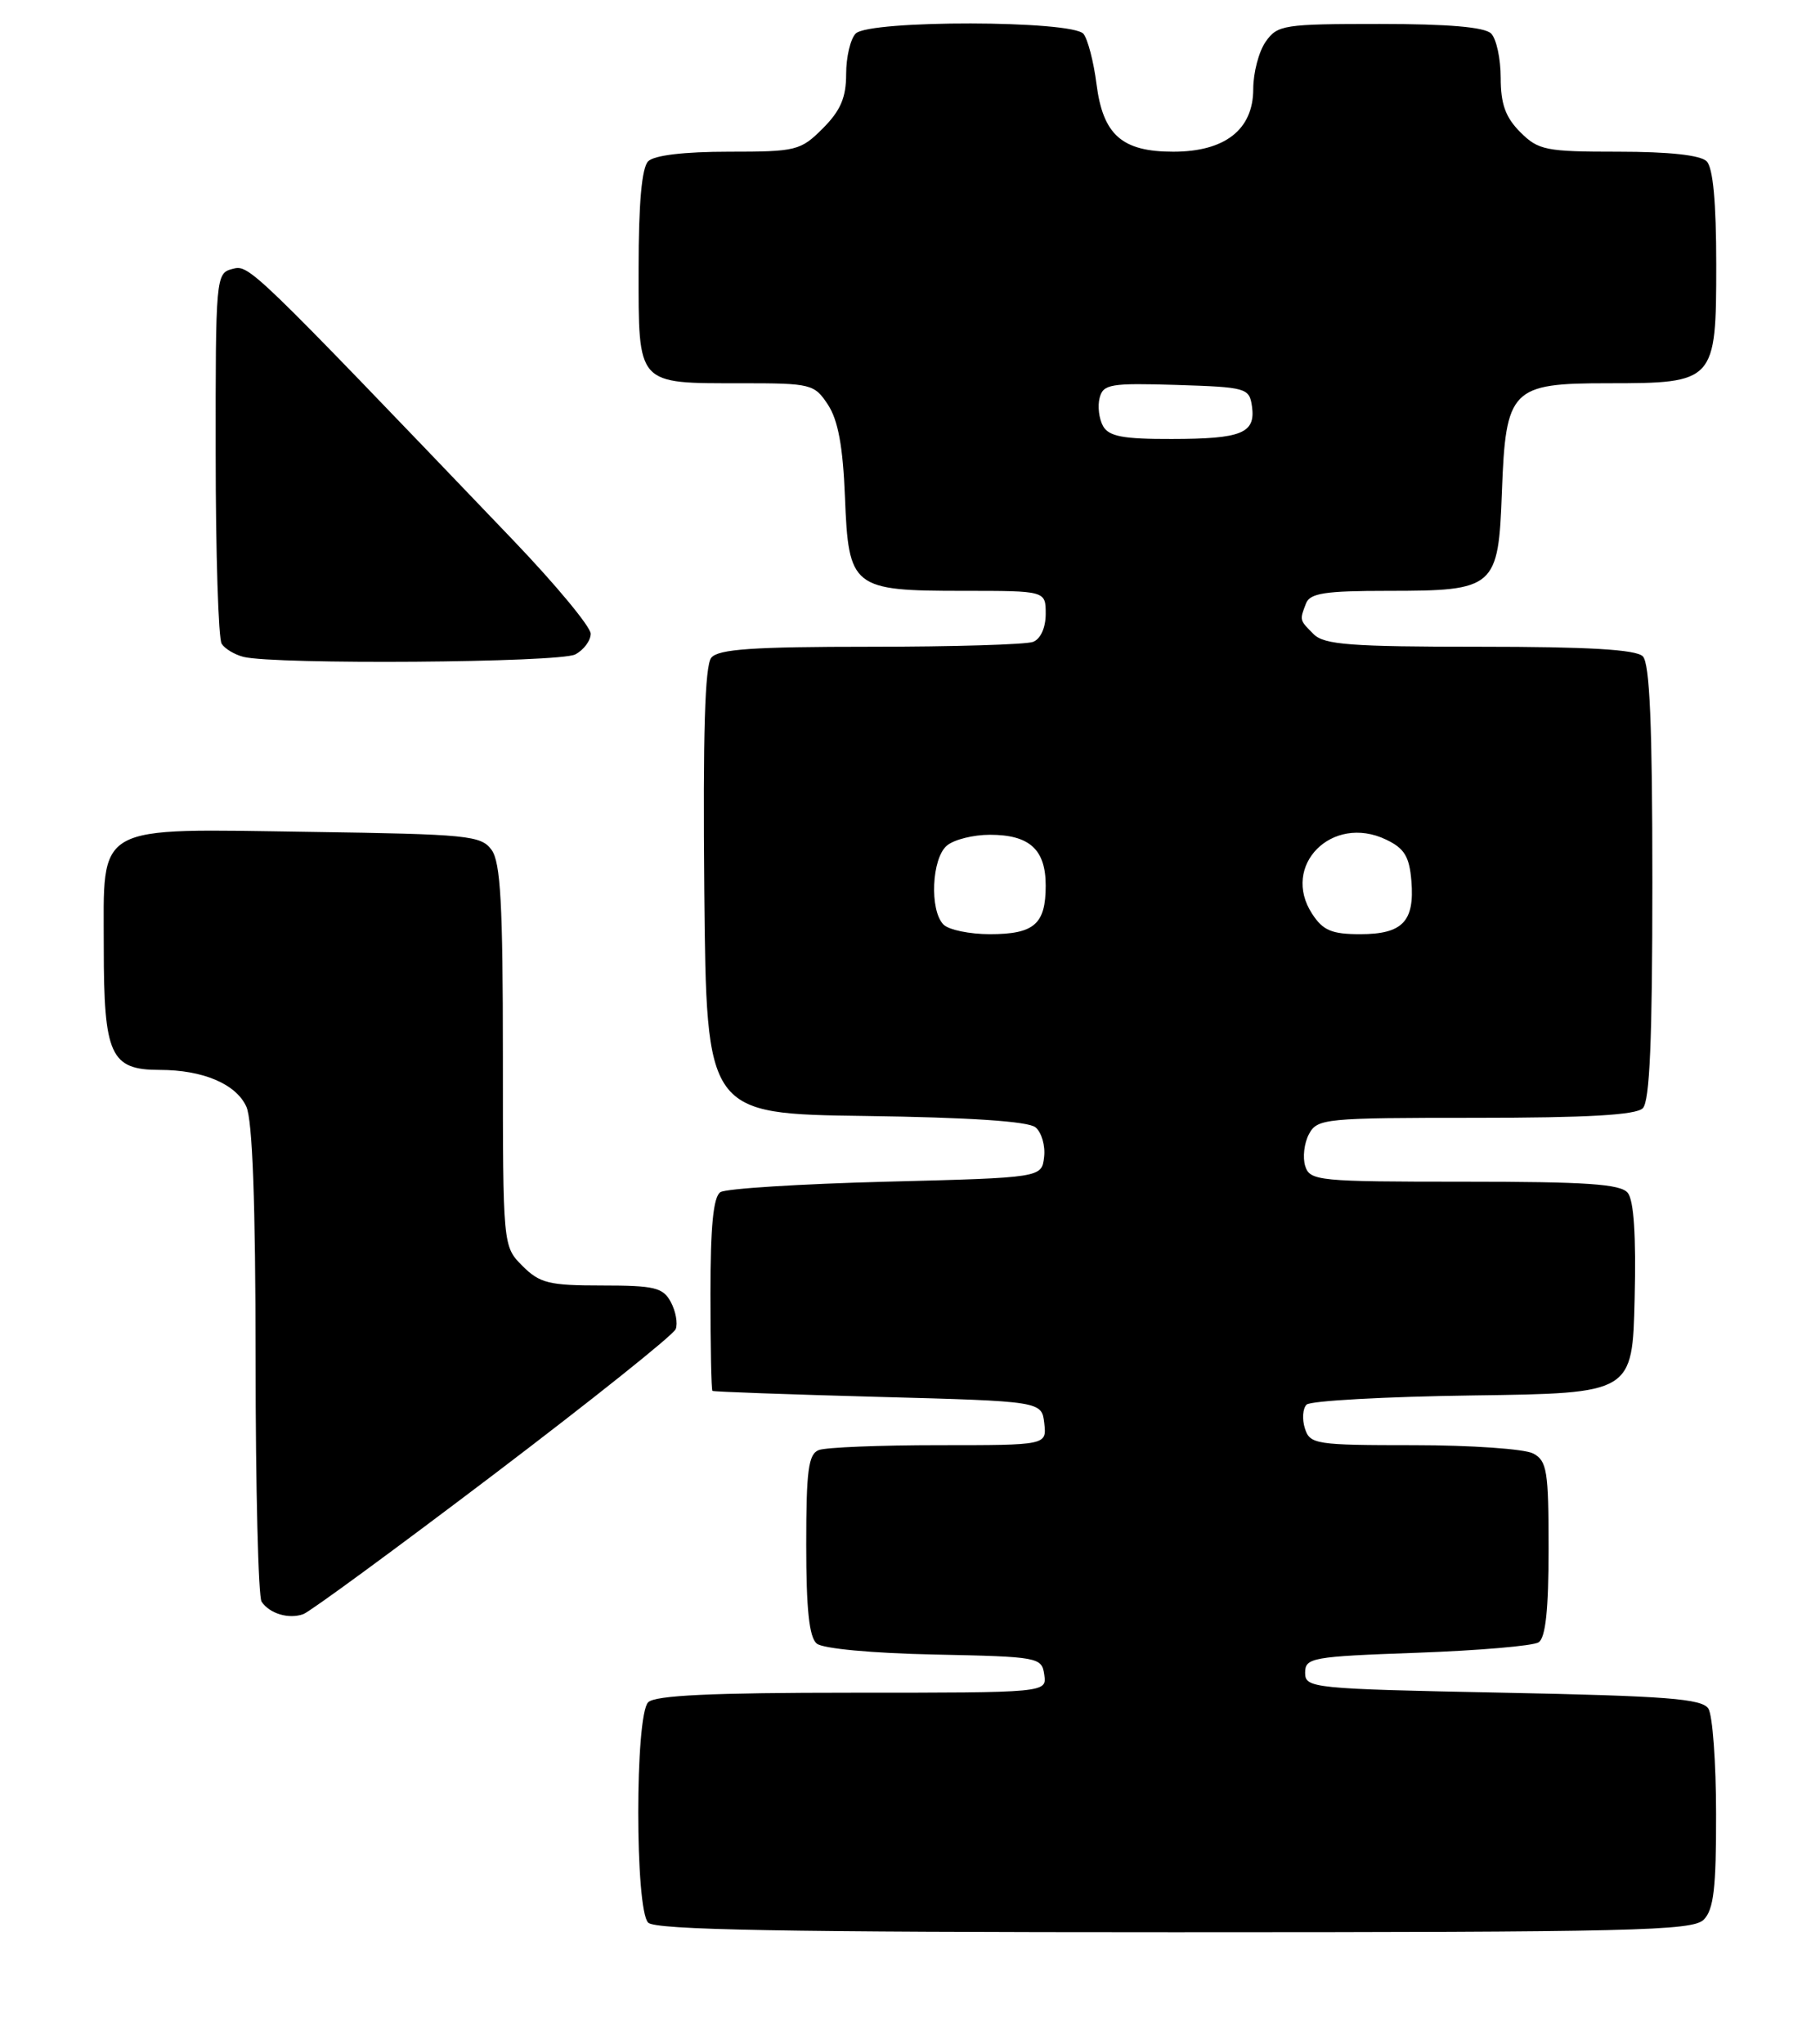 <?xml version="1.0" encoding="UTF-8" standalone="no"?>
<!DOCTYPE svg PUBLIC "-//W3C//DTD SVG 1.1//EN" "http://www.w3.org/Graphics/SVG/1.1/DTD/svg11.dtd" >
<svg xmlns="http://www.w3.org/2000/svg" xmlns:xlink="http://www.w3.org/1999/xlink" version="1.1" viewBox="0 0 228 256">
 <g >
 <path fill="currentColor"
d=" M 213.43 240.43 C 214.68 239.18 215.00 236.48 214.98 227.18 C 214.98 220.76 214.54 214.82 214.02 214.00 C 213.24 212.76 208.85 212.41 188.29 212.00 C 164.33 211.52 163.50 211.43 163.50 209.50 C 163.50 207.62 164.33 207.47 177.50 207.00 C 185.20 206.72 192.06 206.14 192.75 205.69 C 193.62 205.13 194.00 201.60 194.00 193.98 C 194.00 184.22 193.80 182.96 192.07 182.04 C 191.00 181.47 184.28 181.00 177.13 181.00 C 164.81 181.00 164.10 180.89 163.47 178.90 C 163.10 177.74 163.20 176.40 163.68 175.92 C 164.16 175.44 173.54 174.92 184.53 174.77 C 204.50 174.50 204.50 174.50 204.78 162.64 C 204.97 154.75 204.68 150.32 203.91 149.39 C 203.00 148.29 198.72 148.00 183.44 148.00 C 165.14 148.00 164.10 147.90 163.51 146.04 C 163.17 144.96 163.38 143.16 163.98 142.04 C 165.02 140.09 165.97 140.00 184.84 140.00 C 198.87 140.00 204.95 139.65 205.80 138.80 C 206.67 137.93 207.00 130.24 207.00 110.50 C 207.00 90.76 206.67 83.07 205.80 82.20 C 204.95 81.35 198.99 81.00 185.37 81.00 C 169.22 81.00 165.89 80.75 164.57 79.43 C 162.78 77.64 162.79 77.70 163.61 75.58 C 164.10 74.29 165.99 74.00 173.88 74.00 C 187.31 74.00 187.71 73.65 188.15 61.61 C 188.63 48.69 189.30 48.00 201.43 48.00 C 214.85 48.00 215.00 47.83 215.00 33.14 C 215.00 25.34 214.60 21.00 213.80 20.20 C 213.03 19.43 209.08 19.00 202.75 19.00 C 193.63 19.00 192.73 18.82 190.45 16.55 C 188.60 14.69 188.00 13.03 188.00 9.75 C 188.00 7.36 187.46 4.86 186.80 4.20 C 185.99 3.39 181.43 3.00 172.86 3.00 C 160.82 3.00 160.03 3.12 158.56 5.22 C 157.70 6.44 157.00 9.11 157.00 11.15 C 157.00 16.23 153.46 19.00 146.98 19.00 C 140.55 19.00 138.17 16.90 137.36 10.50 C 137.01 7.75 136.28 4.94 135.74 4.25 C 134.39 2.53 108.91 2.49 107.20 4.20 C 106.54 4.86 106.00 7.14 106.00 9.28 C 106.00 12.23 105.30 13.85 103.08 16.08 C 100.29 18.87 99.75 19.00 91.28 19.00 C 85.71 19.00 81.95 19.45 81.20 20.20 C 80.40 21.00 80.00 25.46 80.00 33.66 C 80.00 48.35 79.68 48.00 92.91 48.00 C 101.63 48.00 102.02 48.10 103.73 50.70 C 104.99 52.63 105.60 55.93 105.85 62.22 C 106.30 73.65 106.74 74.00 120.72 74.00 C 131.00 74.00 131.00 74.00 131.00 76.89 C 131.00 78.61 130.36 80.03 129.42 80.39 C 128.55 80.73 119.38 81.00 109.04 81.00 C 94.33 81.00 90.00 81.30 89.11 82.37 C 88.30 83.34 88.05 91.89 88.23 111.62 C 88.50 139.50 88.50 139.50 108.42 139.77 C 121.51 139.95 128.82 140.44 129.72 141.19 C 130.48 141.81 130.97 143.49 130.80 144.91 C 130.50 147.50 130.50 147.50 111.00 148.00 C 100.28 148.28 90.94 148.86 90.25 149.31 C 89.36 149.88 89.00 153.60 89.00 162.06 C 89.00 168.63 89.11 174.09 89.25 174.20 C 89.39 174.31 98.72 174.64 110.00 174.95 C 130.50 175.50 130.50 175.50 130.82 178.25 C 131.13 181.00 131.13 181.00 117.65 181.00 C 110.23 181.00 103.45 181.27 102.58 181.61 C 101.27 182.11 101.00 184.13 101.00 193.48 C 101.00 201.58 101.37 205.06 102.32 205.85 C 103.08 206.48 109.25 207.06 117.07 207.22 C 130.14 207.49 130.51 207.56 130.82 209.75 C 131.14 212.00 131.14 212.00 106.77 212.00 C 89.15 212.00 82.07 212.33 81.20 213.20 C 79.54 214.86 79.54 239.14 81.20 240.80 C 82.11 241.71 98.12 242.00 147.13 242.00 C 204.64 242.00 212.03 241.82 213.43 240.43 Z  M 61.83 184.69 C 74.10 175.38 84.38 167.18 84.65 166.46 C 84.93 165.74 84.65 164.22 84.04 163.08 C 83.07 161.26 82.00 161.00 75.42 161.00 C 68.78 161.00 67.62 160.72 65.45 158.55 C 63.00 156.09 63.00 156.09 63.00 132.24 C 63.00 113.23 62.71 107.99 61.58 106.44 C 60.27 104.64 58.60 104.48 38.99 104.19 C 11.51 103.79 13.00 102.97 13.00 118.69 C 13.00 132.16 13.84 134.00 20.01 134.00 C 25.42 134.00 29.57 135.76 30.86 138.60 C 31.63 140.28 32.01 150.63 32.02 170.30 C 32.02 186.36 32.36 200.00 32.77 200.60 C 33.77 202.10 36.18 202.82 38.00 202.16 C 38.83 201.86 49.55 194.00 61.83 184.69 Z  M 72.07 81.96 C 73.13 81.40 74.00 80.23 74.00 79.37 C 74.00 78.51 69.63 73.24 64.28 67.65 C 31.11 33.01 31.23 33.13 29.09 33.69 C 27.05 34.22 27.00 34.75 27.02 56.87 C 27.02 69.31 27.36 80.01 27.77 80.63 C 28.17 81.26 29.40 81.99 30.50 82.27 C 34.48 83.26 70.13 83.00 72.07 81.96 Z  M 118.20 115.80 C 116.43 114.03 116.71 107.49 118.63 105.90 C 119.52 105.15 121.94 104.55 124.00 104.55 C 128.98 104.55 131.00 106.39 131.00 110.92 C 131.00 115.75 129.56 117.00 124.00 117.00 C 121.47 117.00 118.86 116.46 118.20 115.80 Z  M 164.39 114.47 C 160.42 108.42 166.87 101.92 173.63 105.15 C 175.93 106.24 176.56 107.27 176.81 110.33 C 177.23 115.41 175.70 117.00 170.40 117.00 C 166.84 117.00 165.74 116.54 164.39 114.47 Z  M 138.18 53.36 C 137.68 52.45 137.48 50.86 137.76 49.82 C 138.20 48.11 139.13 47.96 147.38 48.21 C 156.14 48.49 156.51 48.59 156.84 50.89 C 157.31 54.26 155.57 54.97 146.80 54.98 C 140.69 55.00 138.91 54.66 138.18 53.36 Z "/>
</g>
</svg>